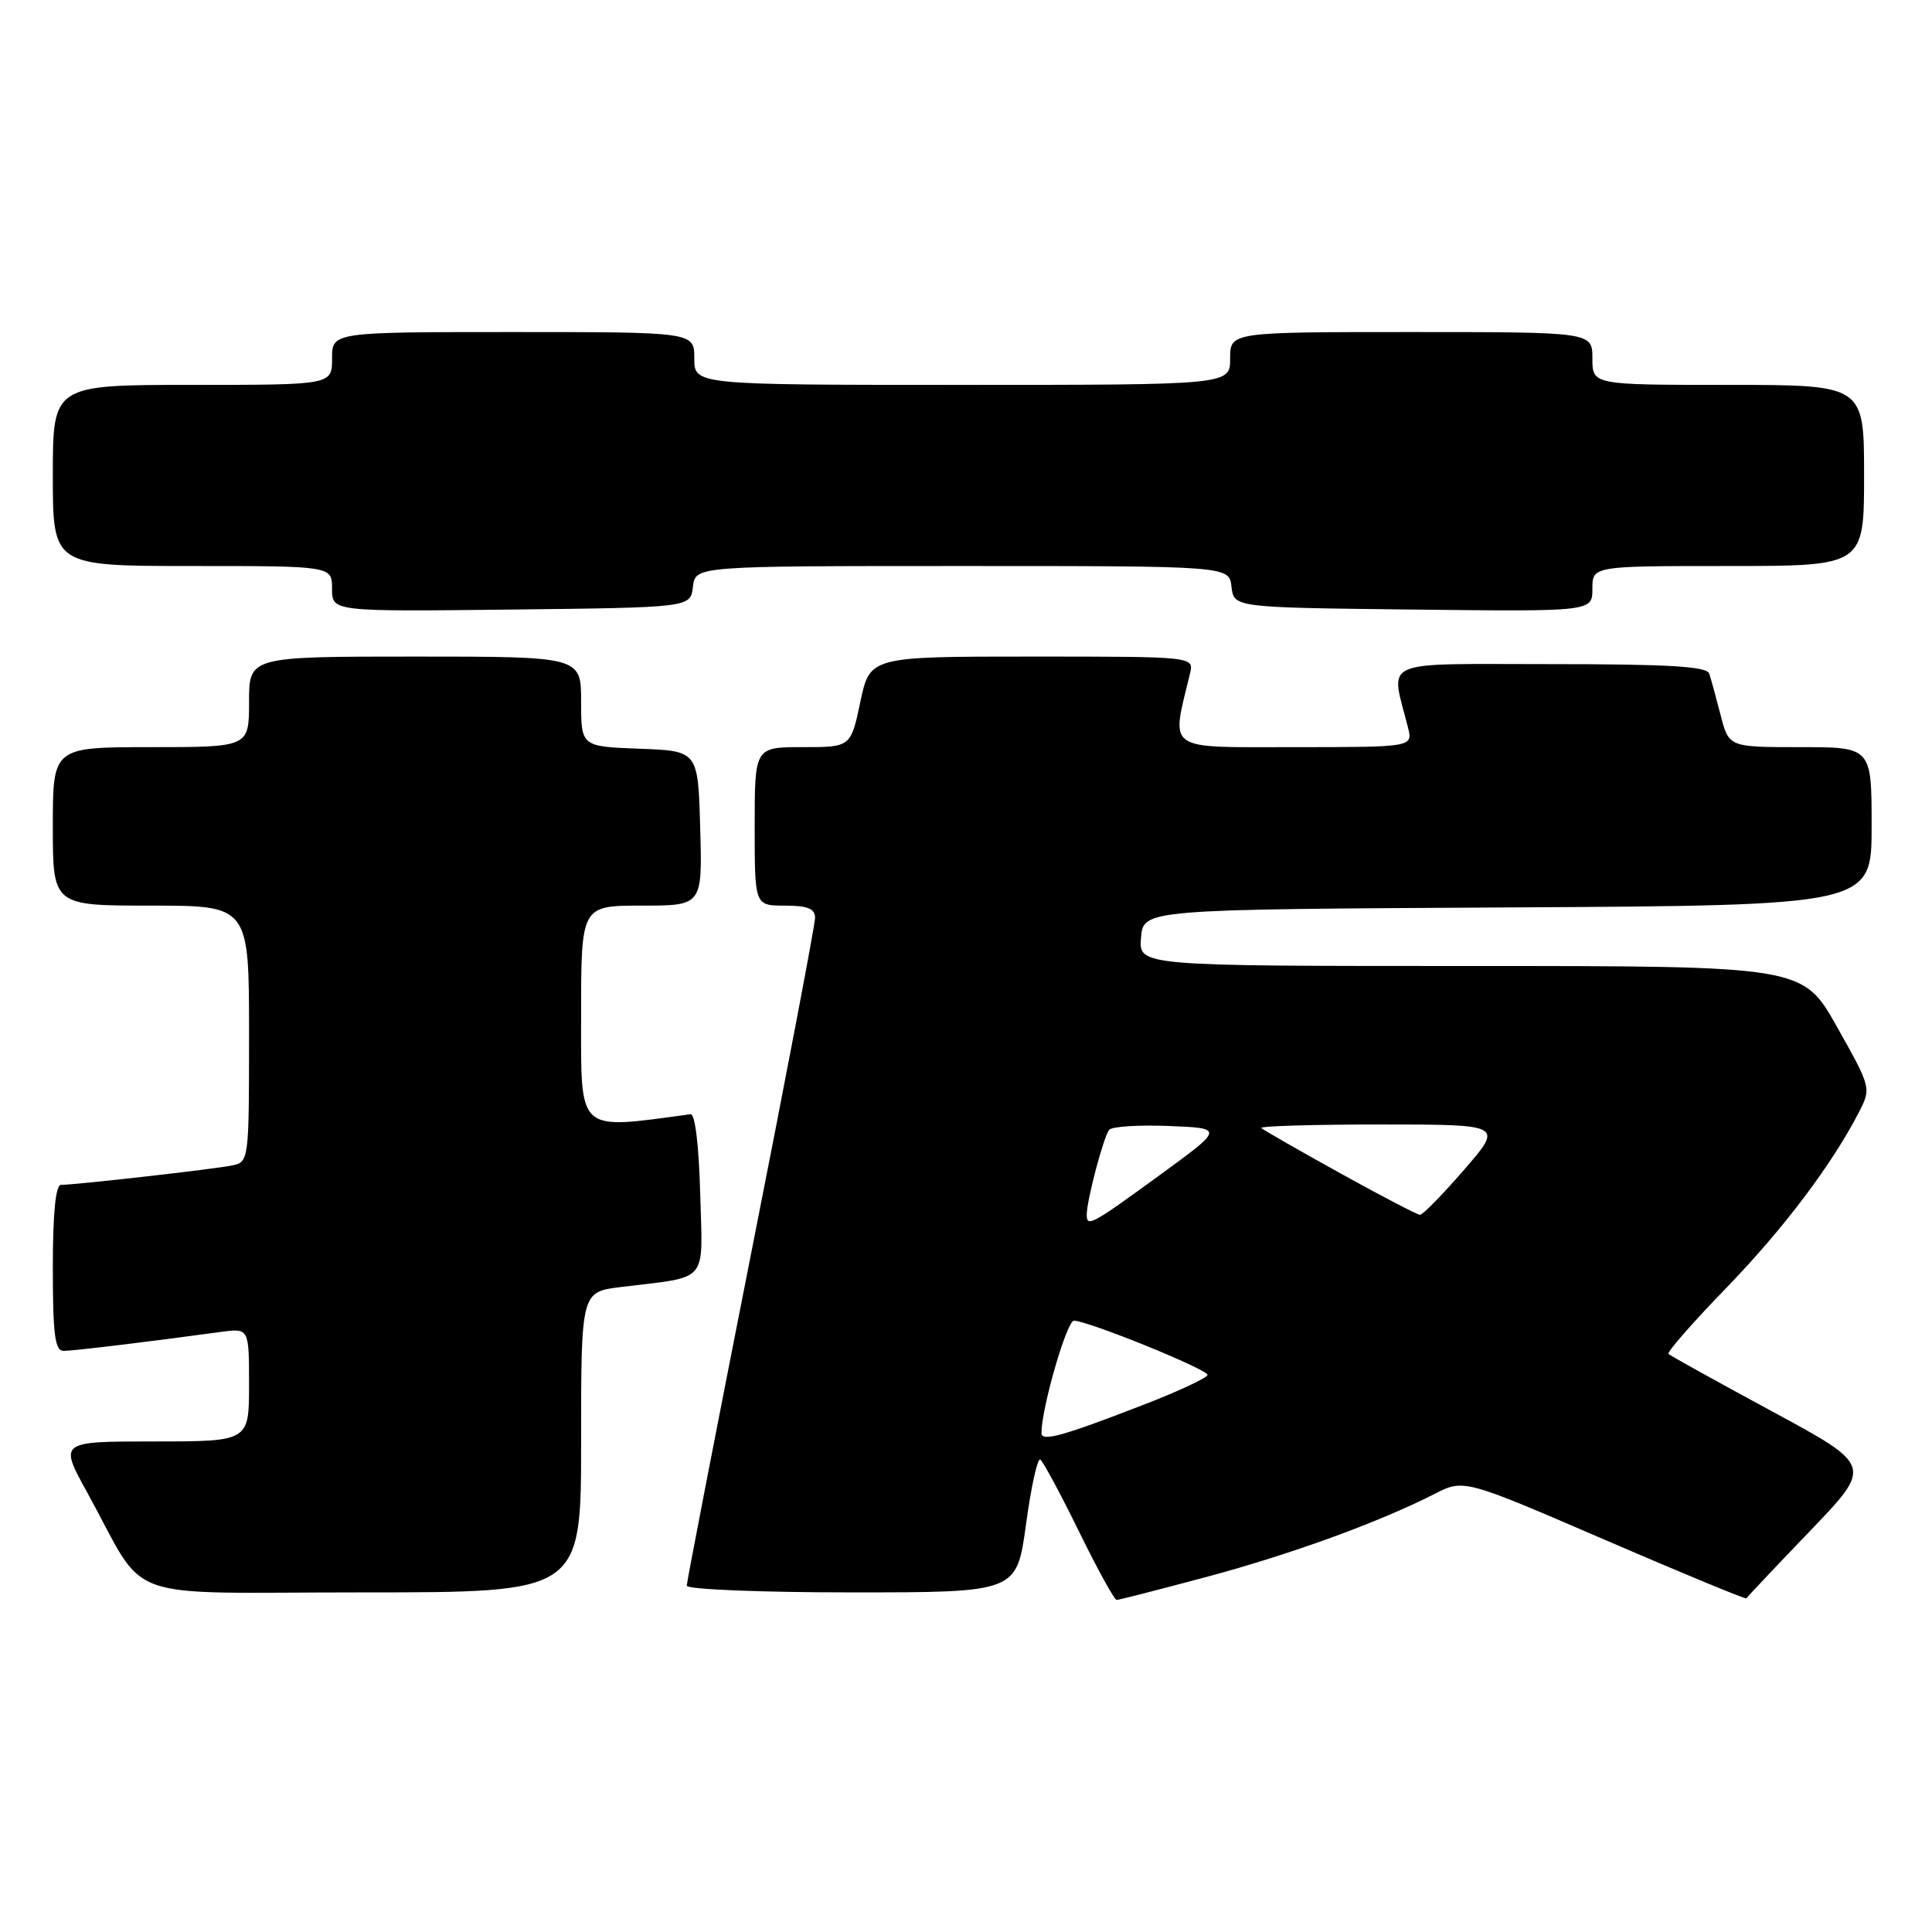 <?xml version="1.0" encoding="UTF-8" standalone="no"?>
<!DOCTYPE svg PUBLIC "-//W3C//DTD SVG 1.1//EN" "http://www.w3.org/Graphics/SVG/1.1/DTD/svg11.dtd" >
<svg xmlns="http://www.w3.org/2000/svg" xmlns:xlink="http://www.w3.org/1999/xlink" version="1.1" viewBox="0 0 256 256">
 <g >
 <path fill="currentColor"
d=" M 159.80 208.97 C 171.10 205.94 182.72 201.71 190.07 197.96 C 193.97 195.97 193.97 195.97 212.62 204.02 C 222.87 208.45 231.33 211.94 231.41 211.79 C 231.48 211.63 235.28 207.61 239.84 202.86 C 248.14 194.22 248.14 194.22 234.82 187.02 C 227.49 183.06 221.31 179.63 221.08 179.40 C 220.85 179.18 224.26 175.28 228.66 170.74 C 236.26 162.91 242.75 154.31 246.34 147.33 C 247.95 144.19 247.93 144.09 243.42 136.08 C 238.88 128.00 238.88 128.00 194.88 128.00 C 150.88 128.00 150.88 128.00 151.19 124.25 C 151.50 120.50 151.50 120.50 199.75 120.24 C 248.00 119.98 248.00 119.98 248.00 109.49 C 248.00 99.00 248.00 99.00 238.54 99.00 C 229.08 99.00 229.08 99.00 227.99 94.75 C 227.39 92.41 226.71 89.94 226.48 89.25 C 226.16 88.30 221.04 88.00 205.41 88.00 C 182.42 88.00 184.25 87.19 186.56 96.38 C 187.22 99.00 187.22 99.00 171.50 99.00 C 154.21 99.00 155.17 99.68 157.68 89.25 C 158.22 87.00 158.22 87.00 136.75 87.00 C 115.27 87.00 115.27 87.00 114.00 93.00 C 112.73 99.00 112.73 99.00 106.36 99.00 C 100.00 99.00 100.00 99.00 100.00 109.50 C 100.00 120.00 100.00 120.00 104.00 120.00 C 107.02 120.00 108.00 120.40 108.00 121.62 C 108.00 122.52 104.18 142.59 99.50 166.23 C 94.83 189.88 91.00 209.62 91.00 210.11 C 91.00 210.60 100.75 211.00 112.86 211.00 C 134.72 211.00 134.72 211.00 135.95 202.00 C 136.62 197.04 137.47 193.18 137.84 193.40 C 138.20 193.63 140.51 197.90 142.96 202.91 C 145.41 207.91 147.66 212.00 147.96 212.00 C 148.26 212.00 153.59 210.63 159.80 208.97 Z  M 77.00 191.09 C 77.00 171.19 77.00 171.19 82.25 170.54 C 94.09 169.08 93.10 170.25 92.78 158.16 C 92.61 151.79 92.10 147.55 91.50 147.64 C 76.33 149.69 77.00 150.29 77.00 134.58 C 77.00 120.00 77.00 120.00 85.03 120.00 C 93.07 120.00 93.07 120.00 92.78 109.75 C 92.50 99.50 92.50 99.50 84.75 99.21 C 77.00 98.92 77.00 98.92 77.00 92.96 C 77.00 87.00 77.00 87.00 55.00 87.00 C 33.00 87.00 33.00 87.00 33.00 93.00 C 33.00 99.00 33.00 99.00 20.00 99.00 C 7.00 99.00 7.00 99.00 7.00 109.50 C 7.00 120.00 7.00 120.00 20.00 120.00 C 33.00 120.00 33.00 120.00 33.00 136.98 C 33.00 153.79 32.98 153.97 30.75 154.43 C 28.44 154.91 10.02 157.00 8.08 157.00 C 7.37 157.00 7.00 160.79 7.00 168.00 C 7.00 176.86 7.28 179.00 8.43 179.00 C 9.72 179.00 19.38 177.83 29.25 176.49 C 33.00 175.98 33.00 175.98 33.00 183.49 C 33.00 191.00 33.00 191.00 20.41 191.00 C 7.83 191.00 7.83 191.00 11.55 197.75 C 19.74 212.63 15.25 211.00 48.08 211.00 C 77.00 211.00 77.00 211.00 77.00 191.09 Z  M 91.82 77.75 C 92.13 75.00 92.13 75.00 127.50 75.00 C 162.87 75.00 162.87 75.00 163.18 77.75 C 163.50 80.50 163.50 80.50 187.25 80.77 C 211.00 81.04 211.00 81.04 211.00 78.02 C 211.00 75.00 211.00 75.00 229.00 75.00 C 247.00 75.00 247.00 75.00 247.00 63.00 C 247.00 51.00 247.00 51.00 229.00 51.00 C 211.00 51.00 211.00 51.00 211.00 47.50 C 211.00 44.00 211.00 44.00 187.00 44.00 C 163.00 44.00 163.00 44.00 163.00 47.50 C 163.00 51.00 163.00 51.00 127.50 51.00 C 92.00 51.00 92.00 51.00 92.00 47.50 C 92.00 44.00 92.00 44.00 68.00 44.00 C 44.00 44.00 44.00 44.00 44.00 47.50 C 44.00 51.00 44.00 51.00 25.50 51.00 C 7.00 51.00 7.00 51.00 7.00 63.00 C 7.00 75.00 7.00 75.00 25.50 75.00 C 44.00 75.00 44.00 75.00 44.00 78.02 C 44.00 81.04 44.00 81.04 67.75 80.77 C 91.50 80.50 91.50 80.50 91.82 77.75 Z  M 138.00 189.88 C 138.00 186.59 141.35 175.00 142.30 175.00 C 144.14 175.00 159.99 181.43 160.00 182.18 C 160.00 182.55 156.29 184.29 151.75 186.05 C 140.77 190.31 138.00 191.08 138.00 189.88 Z  M 144.00 160.94 C 144.00 159.02 146.26 150.52 146.98 149.70 C 147.37 149.26 150.96 149.04 154.94 149.20 C 162.19 149.50 162.19 149.50 153.61 155.75 C 144.60 162.32 144.00 162.64 144.00 160.94 Z  M 177.55 155.44 C 172.08 152.41 167.39 149.72 167.13 149.47 C 166.88 149.21 173.99 149.00 182.93 149.00 C 199.20 149.00 199.20 149.00 194.00 155.00 C 191.14 158.30 188.51 160.99 188.15 160.97 C 187.79 160.96 183.02 158.47 177.55 155.44 Z "/>
</g>
</svg>